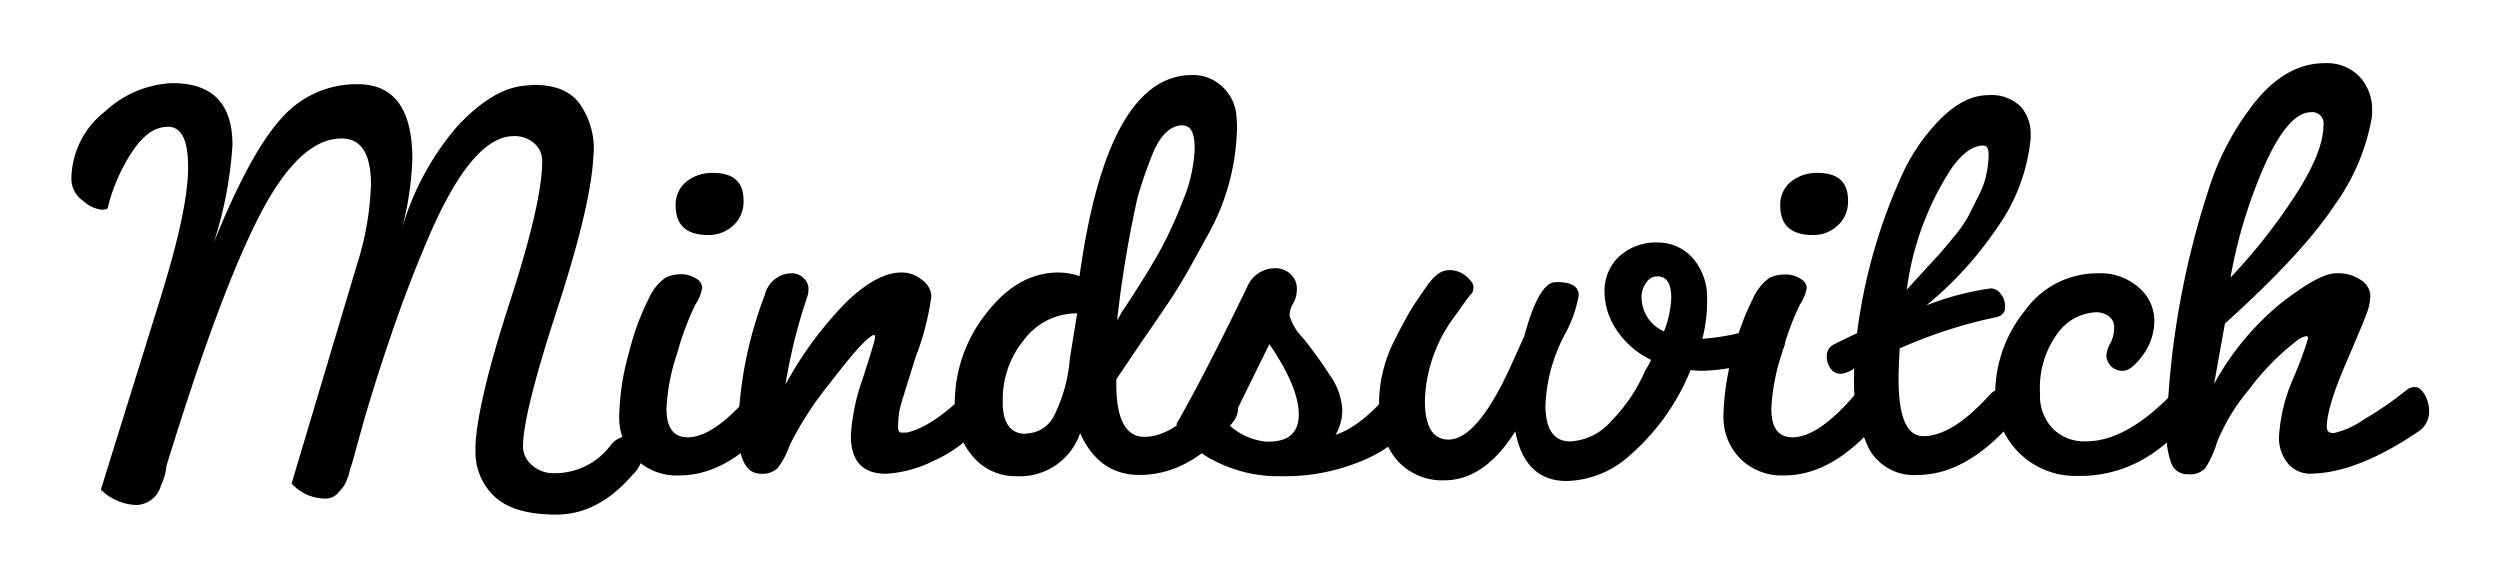 <svg id="Layer_1_copy_5" data-name="Layer 1 copy 5"
     xmlns="http://www.w3.org/2000/svg" viewBox="0 0 255.3 59.03">
    <defs>
        <style>.cls-1{fill:#000;}</style>
    </defs>
    <path class="cls-1"
          d="M54.52,8.67c2.23,0,3.8.66,4.73,2a8,8,0,0,1,1.39,4.7l-.06.87q-.31,5-3.74,15.52T53.41,45.59a2.53,2.53,0,0,0,.89,1.89,3.26,3.26,0,0,0,2.32.84,7.07,7.07,0,0,0,5.69-2.79,2.37,2.37,0,0,1,1.86-1,1.37,1.37,0,0,1,1.54,1.55,3.62,3.62,0,0,1-1.17,2.47q-3.47,4-7.73,4c-2.85,0-4.93-.59-6.25-1.79a6.19,6.19,0,0,1-2-4.82v-.56q.26-4.57,3.53-14.63t3.28-14.31a2.37,2.37,0,0,0-.81-1.8,3,3,0,0,0-2.1-.74q-4.27,0-8.72,10.39c-1.45,3.38-2.75,6.81-3.93,10.3s-2.1,6.43-2.78,8.84S36,47.25,35.87,47.57s-.17.58-.21.75a7.16,7.16,0,0,1-.25.71,3.15,3.15,0,0,1-.4.74c-.15.19-.35.42-.62.71a1.74,1.74,0,0,1-1.33.43,4.6,4.6,0,0,1-3.28-1.54L36.46,27a29.67,29.67,0,0,0,1.42-8.16c0-3.14-1-4.7-3-4.7q-4.32,0-8.38,7.88T17,47.57a5.8,5.8,0,0,1-.56,2,2.68,2.68,0,0,1-2.53,2A5.41,5.41,0,0,1,10.3,50l6.25-20.1c1.77-5.78,2.66-10,2.66-12.81s-.68-4.14-2.05-4.14-2.48.83-3.61,2.47A18.19,18.19,0,0,0,11,21.23c0,.12-.28.18-.71.18a3.55,3.55,0,0,1-1.83-.92,2.72,2.72,0,0,1-1.17-2.17,8.81,8.81,0,0,1,3.43-6.93,10.73,10.73,0,0,1,6.9-2.9q6.12,0,6.12,6.31a40.22,40.22,0,0,1-1.92,10q3.72-9.21,6.9-12.7a10.17,10.17,0,0,1,7.82-3.5q5.56,0,5.57,7.61A32,32,0,0,1,41,23.52a27.92,27.92,0,0,1,5.69-10.61Q50.32,9,53.65,8.74Z"/>
    <path class="cls-1"
          d="M63.24,42.38a25.14,25.14,0,0,1,1-6.4,25.77,25.77,0,0,1,2-5.47,5.17,5.17,0,0,1,1.7-2.14A3.63,3.63,0,0,1,69.52,28a2.78,2.78,0,0,1,1.54.43,1.17,1.17,0,0,1,.65.93A4.28,4.28,0,0,1,71,31.12,28.4,28.4,0,0,0,69.18,36a20.34,20.34,0,0,0-1.12,5.75c0,1.94.73,2.91,2.17,2.91,1.73,0,3.81-1.41,6.25-4.21a1.48,1.48,0,0,1,1.2-.62,1.92,1.92,0,0,1,1.3.53,1.61,1.61,0,0,1,.59,1.23,2.67,2.67,0,0,1-.68,1.58q-4.58,5.39-9.53,5.38a5.93,5.93,0,0,1-4.45-1.7A6.05,6.05,0,0,1,63.24,42.38ZM72.33,24Q69,24,69,21a3,3,0,0,1,1.08-2.44,4.17,4.17,0,0,1,2.76-.9q3.09,0,3.09,2.79a3.3,3.3,0,0,1-1,2.53A3.65,3.65,0,0,1,72.33,24Z"/>
    <path class="cls-1"
          d="M92.62,44.17c1.56-.33,3.46-1.54,5.69-3.65a1,1,0,0,1,.71-.24c.31,0,.64.27,1,.83a2.76,2.76,0,0,1,.52,1.3,1.65,1.65,0,0,1-.12.71,13.15,13.15,0,0,1-5,3.9,12.43,12.43,0,0,1-4.95,1.36q-3.58,0-3.58-3.9a21,21,0,0,1,1.23-5.87c.83-2.56,1.24-3.93,1.24-4.12s0-.27-.12-.27h-.07q-1,.42-4.42,4.91a34.26,34.26,0,0,0-4.11,6.34,8,8,0,0,1-1.27,2.38,2.34,2.34,0,0,1-1.7.53q-2.29-.06-2.29-4.7a41,41,0,0,1,2.72-13.55,2.85,2.85,0,0,1,2.73-2.22,1.67,1.67,0,0,1,1.23.49,1.46,1.46,0,0,1,.5,1,2.71,2.71,0,0,1-.06.71,56.2,56.2,0,0,0-2.29,9.16,37.73,37.73,0,0,1,6.31-8.51q3.09-2.93,5.5-2.93a3.23,3.23,0,0,1,2.16.77,2.15,2.15,0,0,1,.93,1.64,26.87,26.87,0,0,1-1.58,6.15c-1,3.2-1.61,5.08-1.7,5.66a11.23,11.23,0,0,0-.12,1.52c0,.43.13.63.4.61Z"/>
    <path class="cls-1"
          d="M97.5,41.27A14.77,14.77,0,0,1,100.72,32q3.21-4.17,7.36-4.17a6.72,6.72,0,0,1,2.16.37q2.85-20.53,11.51-20.54a4.33,4.33,0,0,1,3.12,1.24,4.43,4.43,0,0,1,1.39,2.91,10.31,10.31,0,0,1,.06,1.3,23.24,23.24,0,0,1-3.15,11.19c-1.16,2.15-2.07,3.77-2.75,4.89s-1.87,2.88-3.56,5.31L114,38.73v.56c0,3.54,1,5.32,2.85,5.32q3.21,0,6.68-4.52a1.32,1.32,0,0,1,1-.31,2,2,0,0,1,1.3.56,1.69,1.69,0,0,1,.61,1.3,2.37,2.37,0,0,1-.49,1.42q-4.27,5.44-9.59,5.44-4.14,0-6.06-4.27a6.49,6.49,0,0,1-6.49,4.4,5.68,5.68,0,0,1-4.45-2A7.77,7.77,0,0,1,97.5,41.27Zm7.24,3a3.26,3.26,0,0,0,2.81-1.64,15.75,15.75,0,0,0,1.7-6L110,32a6.7,6.7,0,0,0-5.44,2.72,9.53,9.53,0,0,0-2.16,6.06v.68C102.51,43.35,103.29,44.3,104.74,44.3Zm16.08-31.48c-1.36,0-2.46,1.11-3.28,3.34a42.21,42.21,0,0,0-1.39,4.11,117.19,117.19,0,0,0-2.07,12.46,8.23,8.23,0,0,0,.49-.86c.08-.09.58-.84,1.49-2.26s1.71-2.75,2.41-4a41.77,41.77,0,0,0,2.29-5A15.46,15.46,0,0,0,122,15.14C122,13.59,121.6,12.82,120.82,12.82Z"/>
    <path class="cls-1"
          d="M130.84,48.63a14.16,14.16,0,0,1-6.71-1.52,8.74,8.74,0,0,1-4-3.8q2.72-4.71,7.23-14a3.09,3.09,0,0,1,2.85-1.92,2.25,2.25,0,0,1,1.57.59,1.93,1.93,0,0,1,.65,1.52,2.8,2.8,0,0,1-.37,1.48,2.47,2.47,0,0,0-.37,1.24,5.25,5.25,0,0,0,1.36,2.28,42.59,42.59,0,0,1,2.69,3.72,6.77,6.77,0,0,1,1.33,3.55,4.88,4.88,0,0,1-.68,2.63q2.85-.93,6.06-5a1.22,1.22,0,0,1,.9-.37c.35,0,.74.28,1.18.84a2.48,2.48,0,0,1,.64,1.42,2.44,2.44,0,0,1-.24,1.08,12.66,12.66,0,0,1-5.38,4.49A20.33,20.33,0,0,1,130.84,48.63Zm-1.55-3.53h.25c2.06,0,3.09-.93,3.09-2.78s-1-4.25-3-7.18l-4.08,8.29A6.55,6.55,0,0,0,129.29,45.1Z"/>
    <path class="cls-1"
          d="M172.64,37.8a23,23,0,0,1-6.3,8.79A9.92,9.92,0,0,1,160,49.12q-4.28,0-5.26-5.07-3.15,5-7.24,5a6.15,6.15,0,0,1-4.85-2.07,8.13,8.13,0,0,1-1.83-5.57,14.55,14.55,0,0,1,1.55-6.59c.5-1,.93-1.81,1.3-2.47s.8-1.35,1.3-2.07.76-1.11.8-1.15c.7-1,1.43-1.54,2.17-1.54a2.56,2.56,0,0,1,1.82.65c.48.43.71.78.71,1a1.51,1.51,0,0,1-.12.65,15.23,15.23,0,0,0-1,1.29c-.23.34-.51.73-.84,1.18a15.05,15.05,0,0,0-3,8.53q0,4,2.41,4,3.09,0,6.74-8.35l1-2.22q1.49-5.51,3.21-5.51h.19c1.44,0,2.16.46,2.16,1.36a12.93,12.93,0,0,1-1.48,4.09,16.89,16.89,0,0,0-1.92,7.11q0,3.7,2.54,3.71A6,6,0,0,0,164.54,43,16.75,16.75,0,0,0,168,37.86a9.47,9.47,0,0,0,.61-1.11,8.76,8.76,0,0,1-3.49-3,7.11,7.11,0,0,1-1.27-4,4.79,4.79,0,0,1,1.46-3.52,5.53,5.53,0,0,1,4.11-1.46A4.7,4.7,0,0,1,173,26.52a6.1,6.1,0,0,1,1.33,4,15,15,0,0,1-.49,4.08,23.68,23.68,0,0,0,6-1.24,1.87,1.87,0,0,1,1-.31,1.25,1.25,0,0,1,1,.53,2.16,2.16,0,0,1,.43,1.39,1.17,1.17,0,0,1-.93,1.17,19.6,19.6,0,0,1-7.67,1.73Zm-5-7.42a3.8,3.8,0,0,0,2.29,3.46,10.62,10.62,0,0,0,.74-3.4c0-1.48-.47-2.22-1.42-2.22a1.35,1.35,0,0,0-1.14.65A2.51,2.51,0,0,0,167.63,30.38Z"/>
    <path class="cls-1"
          d="M176,42.38a25.14,25.14,0,0,1,1-6.4,25.77,25.77,0,0,1,2-5.47,5.26,5.26,0,0,1,1.7-2.14,3.66,3.66,0,0,1,1.61-.34,2.79,2.79,0,0,1,1.55.43,1.19,1.19,0,0,1,.65.93,4.44,4.44,0,0,1-.71,1.73A27.33,27.33,0,0,0,182,36a20.63,20.63,0,0,0-1.11,5.75q0,2.91,2.16,2.91c1.73,0,3.82-1.41,6.25-4.21a1.5,1.5,0,0,1,1.21-.62,1.94,1.94,0,0,1,1.3.53,1.6,1.6,0,0,1,.58,1.23,2.61,2.61,0,0,1-.68,1.58q-4.58,5.39-9.52,5.38a6,6,0,0,1-4.46-1.7A6.05,6.05,0,0,1,176,42.38ZM185.14,24Q181.8,24,181.8,21a3,3,0,0,1,1.08-2.44,4.16,4.16,0,0,1,2.75-.9q3.09,0,3.09,2.79a3.3,3.3,0,0,1-1,2.53A3.62,3.62,0,0,1,185.14,24Z"/>
    <path class="cls-1"
          d="M189.34,38.3v-.68a2.59,2.59,0,0,1-1.39.55,1.21,1.21,0,0,1-1-.52,2.06,2.06,0,0,1-.4-1.3,1.27,1.27,0,0,1,.74-1.18c.49-.26,1.28-.65,2.35-1.14A56,56,0,0,1,194,18.38a20,20,0,0,1,4.14-6.21Q200.6,9.72,203,9.72a4.28,4.28,0,0,1,3.37,1.18,4.18,4.18,0,0,1,1,2.84v.44a18.91,18.91,0,0,1-3.43,9.09,37,37,0,0,1-7.21,7.91,29.13,29.13,0,0,1,6.56-1.73,1.28,1.28,0,0,1,1,.53,2,2,0,0,1,.47,1.39q0,.87-1.05,1.05A48.37,48.37,0,0,0,194,35.58q-.12,2-.12,3.09c0,3.92.84,5.87,2.53,5.87q3,0,6.87-4.32a1.45,1.45,0,0,1,1.08-.44,1.87,1.87,0,0,1,1.24.53,1.67,1.67,0,0,1,.58,1.3,2.33,2.33,0,0,1-.74,1.57q-4.75,5.32-9.59,5.32a5.23,5.23,0,0,1-5-2.69A16.1,16.1,0,0,1,189.34,38.3Zm13.24-23.44c-1.16,0-2.31.86-3.47,2.6a29.82,29.82,0,0,0-4.39,12.12l1.52-1.67L198,26c.22-.25.72-.83,1.48-1.76A13.33,13.33,0,0,0,201,22.09l1-2a8.43,8.43,0,0,0,.86-2.35,10,10,0,0,0,.22-2C203.07,15.21,202.91,14.9,202.58,14.86Z"/>
    <path class="cls-1"
          d="M203.75,40.15a13.48,13.48,0,0,1,3-8.38,9.08,9.08,0,0,1,7.48-3.86,5.92,5.92,0,0,1,4.18,1.45A4.45,4.45,0,0,1,220,32.73a5.89,5.89,0,0,1-1.17,3.53c-.78,1.07-1.46,1.6-2,1.6a1.58,1.58,0,0,1-1.3-.52,1.61,1.61,0,0,1-.43-1,2.92,2.92,0,0,1,.4-1.27,3.34,3.34,0,0,0,.4-1.58,1.37,1.37,0,0,0-.56-1.2,2.13,2.13,0,0,0-1.29-.4A5.1,5.1,0,0,0,210.15,34a9.38,9.38,0,0,0-1.82,6.19,4.81,4.81,0,0,0,1.3,3.58,4.57,4.57,0,0,0,3.4,1.3q4.38,0,9.46-5.57a1.16,1.16,0,0,1,.8-.37,1.11,1.11,0,0,1,.84.53,1.78,1.78,0,0,1,.4,1.11,2,2,0,0,1-.25,1,16.29,16.29,0,0,1-4.91,4.83,13.05,13.05,0,0,1-7.3,2,8.15,8.15,0,0,1-6.77-3.4A8.27,8.27,0,0,1,203.75,40.15Z"/>
    <path class="cls-1"
          d="M221.25,43.93c0-.87,0-1.76.13-2.66a87,87,0,0,1,4.14-21.84,27.57,27.57,0,0,1,5-9.3c2.08-2.46,4.38-3.68,6.89-3.68a4.64,4.64,0,0,1,3.53,1.36,4.94,4.94,0,0,1,1.3,3.58v.44a21.75,21.75,0,0,1-3.81,9.09q-3.3,5-11.22,12.12l-1.11,6.18A27.65,27.65,0,0,1,233,30.91c2.58-2,4.42-3,5.54-3a4.11,4.11,0,0,1,2.59.71,2,2,0,0,1,.93,1.51,5.07,5.07,0,0,1-.31,1.7c-.2.6-.95,2.39-2.22,5.35s-1.92,5.12-1.92,6.44c0,.41.24.61.71.61a9,9,0,0,0,3.12-1.42,35.87,35.87,0,0,0,4.46-3.09,1.49,1.49,0,0,1,.77-.19q.47,0,.93.75a3.47,3.47,0,0,1,.46,1.88,2.43,2.43,0,0,1-1.24,2q-6.24,4.21-11,4.21a2.94,2.94,0,0,1-2.08-.93,4.08,4.08,0,0,1-1-3,17.4,17.4,0,0,1,1.48-5.87,41.37,41.37,0,0,0,1.48-4q0-.24-.18-.24a2.06,2.06,0,0,0-1,.49,25.1,25.1,0,0,0-4.82,4.92,20.09,20.09,0,0,0-3.28,5.38,10.29,10.29,0,0,1-1.24,2.72,2.17,2.17,0,0,1-1.73.59,1.74,1.74,0,0,1-1.73-1.15A8.59,8.59,0,0,1,221.25,43.93ZM236,11.46q-2.85,0-5.87,8.22a49.25,49.25,0,0,0-2.35,8.66A57.86,57.86,0,0,0,234.36,20q2.91-4.49,2.91-7.2A1.15,1.15,0,0,0,236,11.46Z"/>
</svg>
